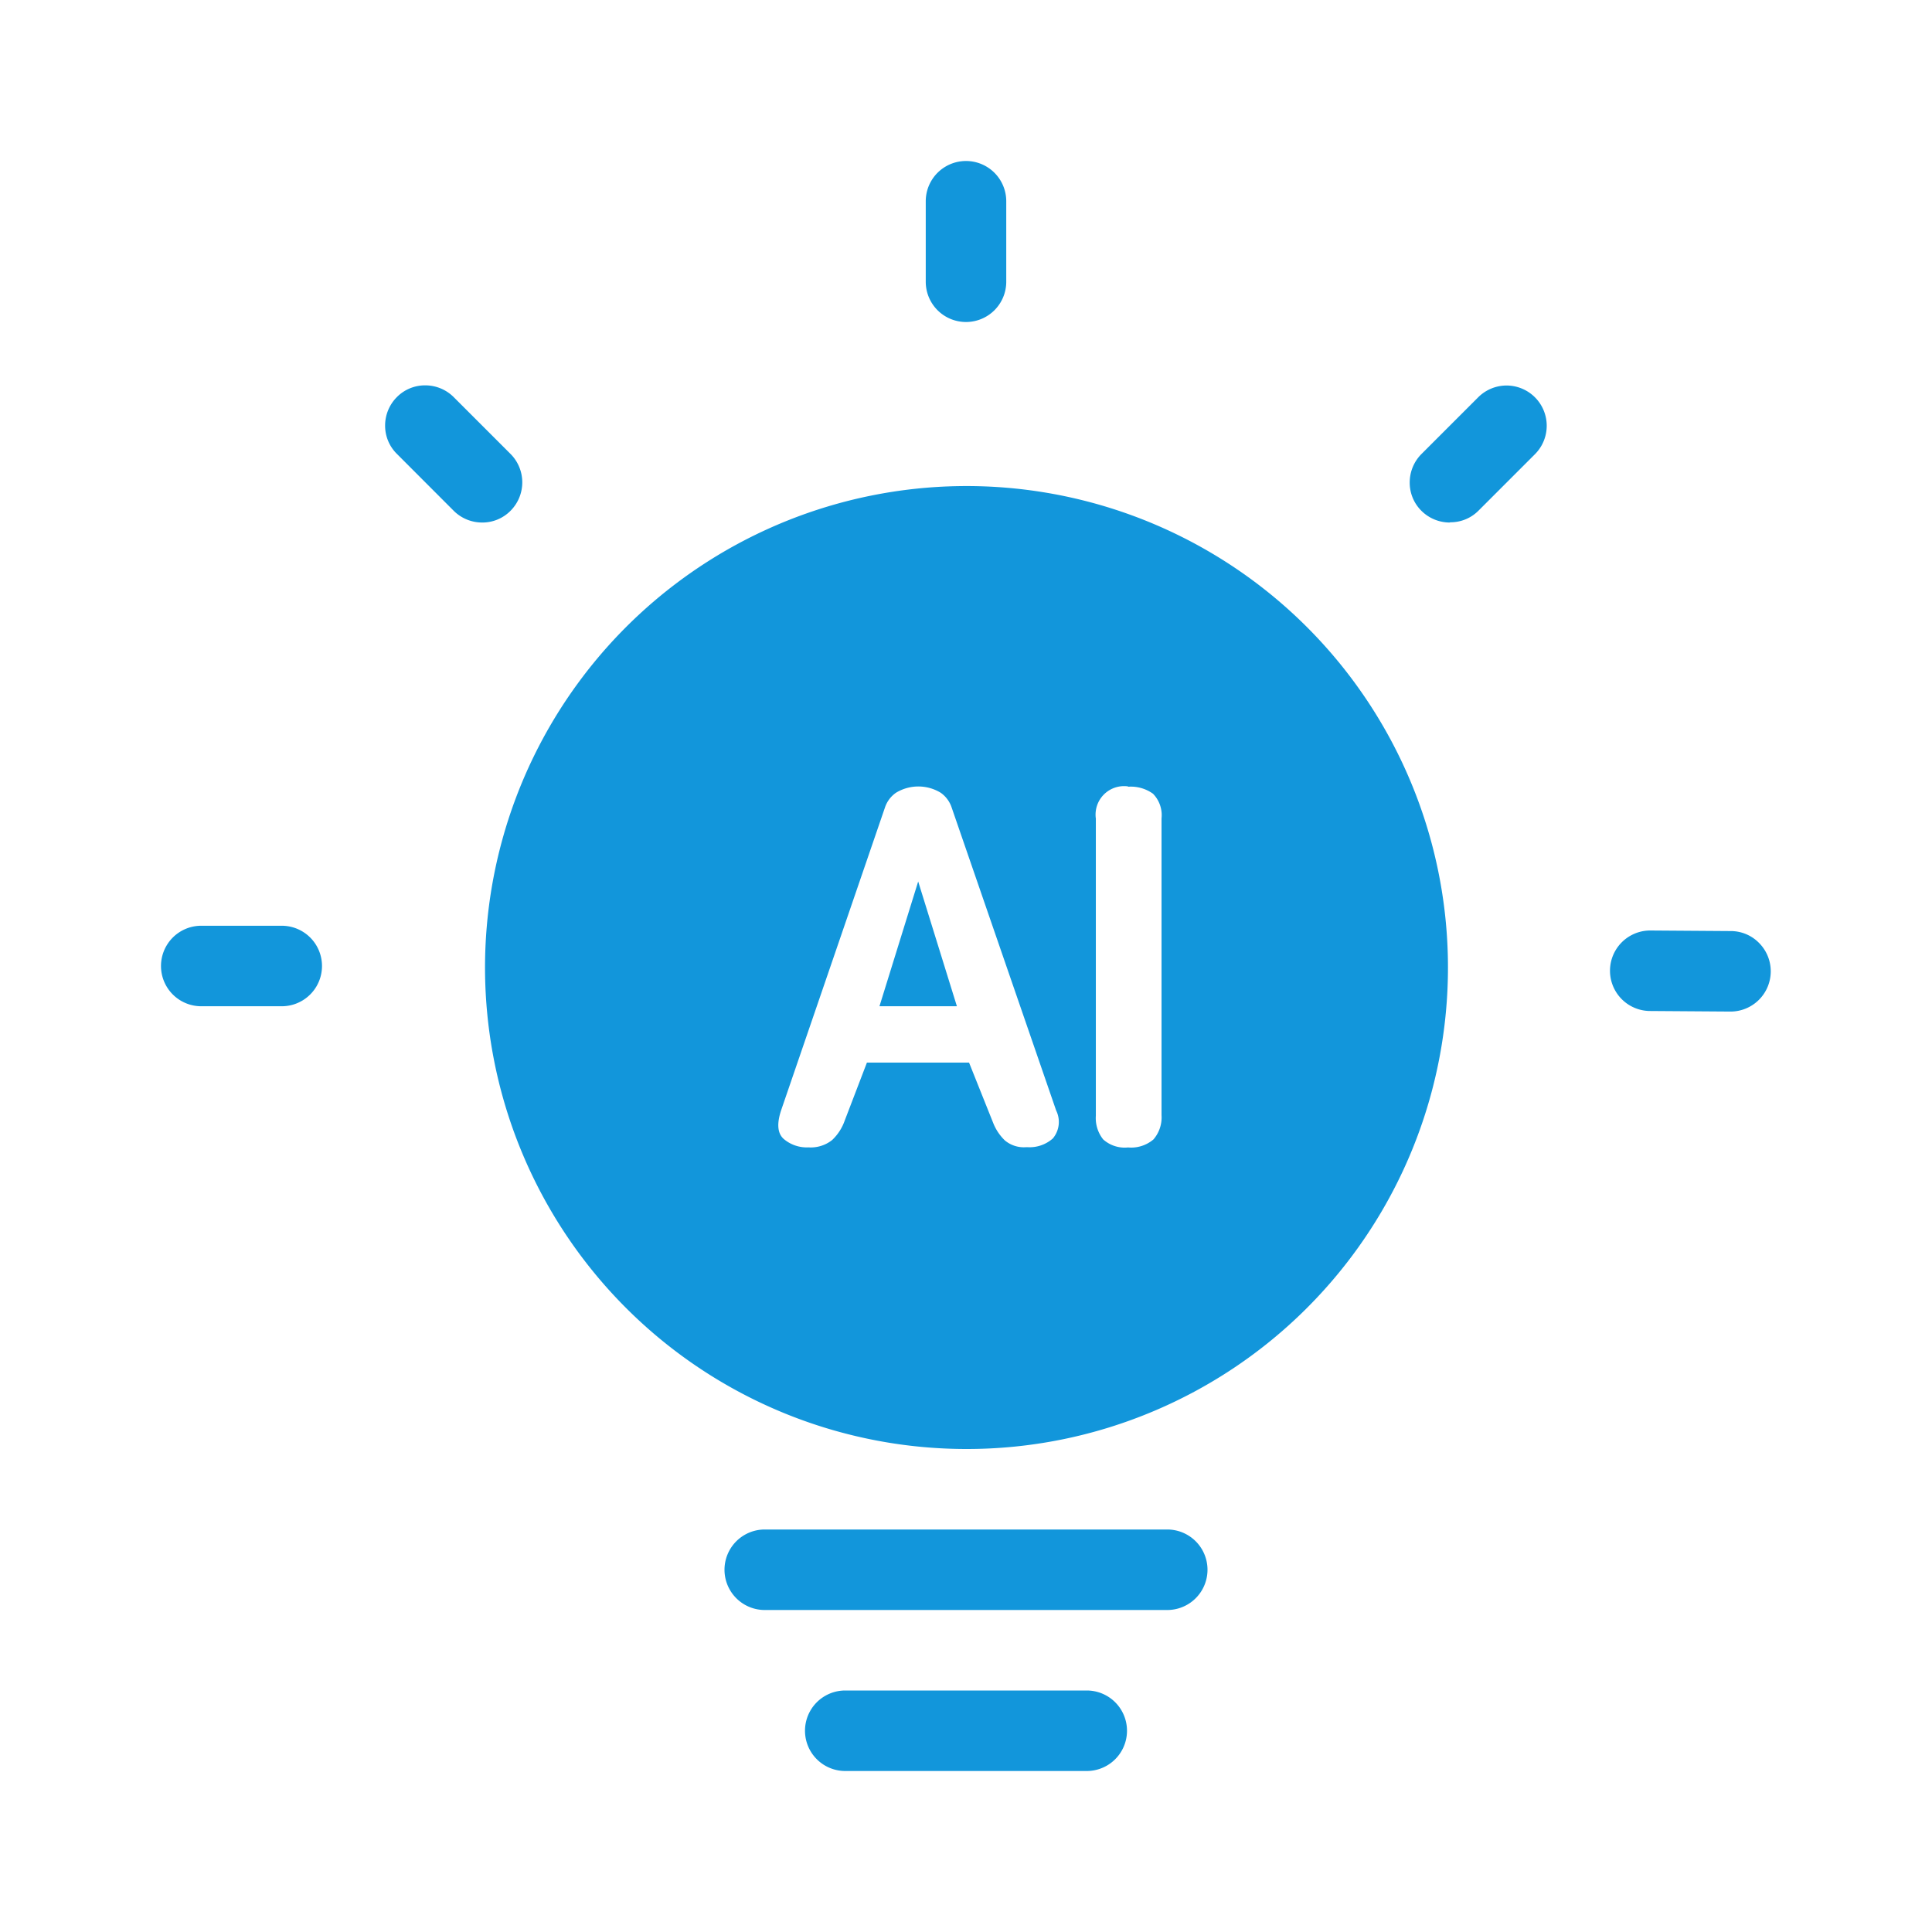 <?xml version="1.0" standalone="no"?><!DOCTYPE svg PUBLIC "-//W3C//DTD SVG 1.1//EN" "http://www.w3.org/Graphics/SVG/1.1/DTD/svg11.dtd"><svg t="1744941619748" class="icon" viewBox="0 0 1024 1024" version="1.1" xmlns="http://www.w3.org/2000/svg" p-id="9236" xmlns:xlink="http://www.w3.org/1999/xlink" width="64" height="64"><path d="M576 938.667h-128a21.333 21.333 0 0 1 0-42.667h128a21.333 21.333 0 1 1 0 42.667z m42.667-85.333h-213.333a21.333 21.333 0 1 1 0-42.667h213.333a21.333 21.333 0 0 1 0 42.667zM512 768a255.189 255.189 0 1 1 99.627-20.139A254.336 254.336 0 0 1 512 768z m-52.523-204.8h54.144l12.8 32a26.24 26.24 0 0 0 6.144 9.216 15.616 15.616 0 0 0 11.179 3.627h1.067a18.517 18.517 0 0 0 13.227-4.651 13.653 13.653 0 0 0 1.749-14.805l-55.467-160.811a15.488 15.488 0 0 0-5.717-7.595 22.784 22.784 0 0 0-23.723 0 15.445 15.445 0 0 0-5.76 7.595l-54.997 160.384c-2.475 7.253-2.091 12.459 1.195 15.445a18.816 18.816 0 0 0 13.184 4.523 18.176 18.176 0 0 0 12.544-3.883 25.899 25.899 0 0 0 6.656-10.283l11.733-30.635z m138.411-146.389a15.104 15.104 0 0 0-17.067 17.067v157.483a18.133 18.133 0 0 0 3.883 12.544 17.067 17.067 0 0 0 13.184 4.267 18.219 18.219 0 0 0 13.483-4.267 17.835 17.835 0 0 0 4.267-12.8v-157.355a16.213 16.213 0 0 0-4.523-13.056 20.181 20.181 0 0 0-13.227-3.712z m319.445 119.339l-42.667-0.299a21.333 21.333 0 0 1 0-42.667l42.667 0.299a20.992 20.992 0 0 1 14.976 6.272 21.333 21.333 0 0 1-15.104 36.395z m-768-2.816h-42.667a21.333 21.333 0 1 1 0-42.667h42.667a21.333 21.333 0 1 1 0 42.667z m357.888 0h-41.088l20.523-66.133 20.523 66.133zM255.573 276.949a21.333 21.333 0 0 1-15.104-6.229l-30.123-30.165a20.949 20.949 0 0 1-6.229-14.933 21.333 21.333 0 0 1 6.229-15.147 20.949 20.949 0 0 1 15.019-6.229 21.333 21.333 0 0 1 15.104 6.229l30.123 30.123a21.333 21.333 0 0 1 0 30.123 20.949 20.949 0 0 1-15.019 6.229z m512.981 0a21.333 21.333 0 0 1-15.147-6.187 20.949 20.949 0 0 1-6.229-14.976 21.333 21.333 0 0 1 6.229-15.147l30.123-30.123a21.333 21.333 0 0 1 15.104-6.187 21.333 21.333 0 0 1 15.019 36.309l-30.123 30.123a20.864 20.864 0 0 1-14.976 6.059zM512 170.667a21.333 21.333 0 0 1-21.333-21.333v-42.667a21.333 21.333 0 1 1 42.667 0v42.667a21.333 21.333 0 0 1-21.333 21.333z" p-id="9237" fill="#1296db"></path></svg>